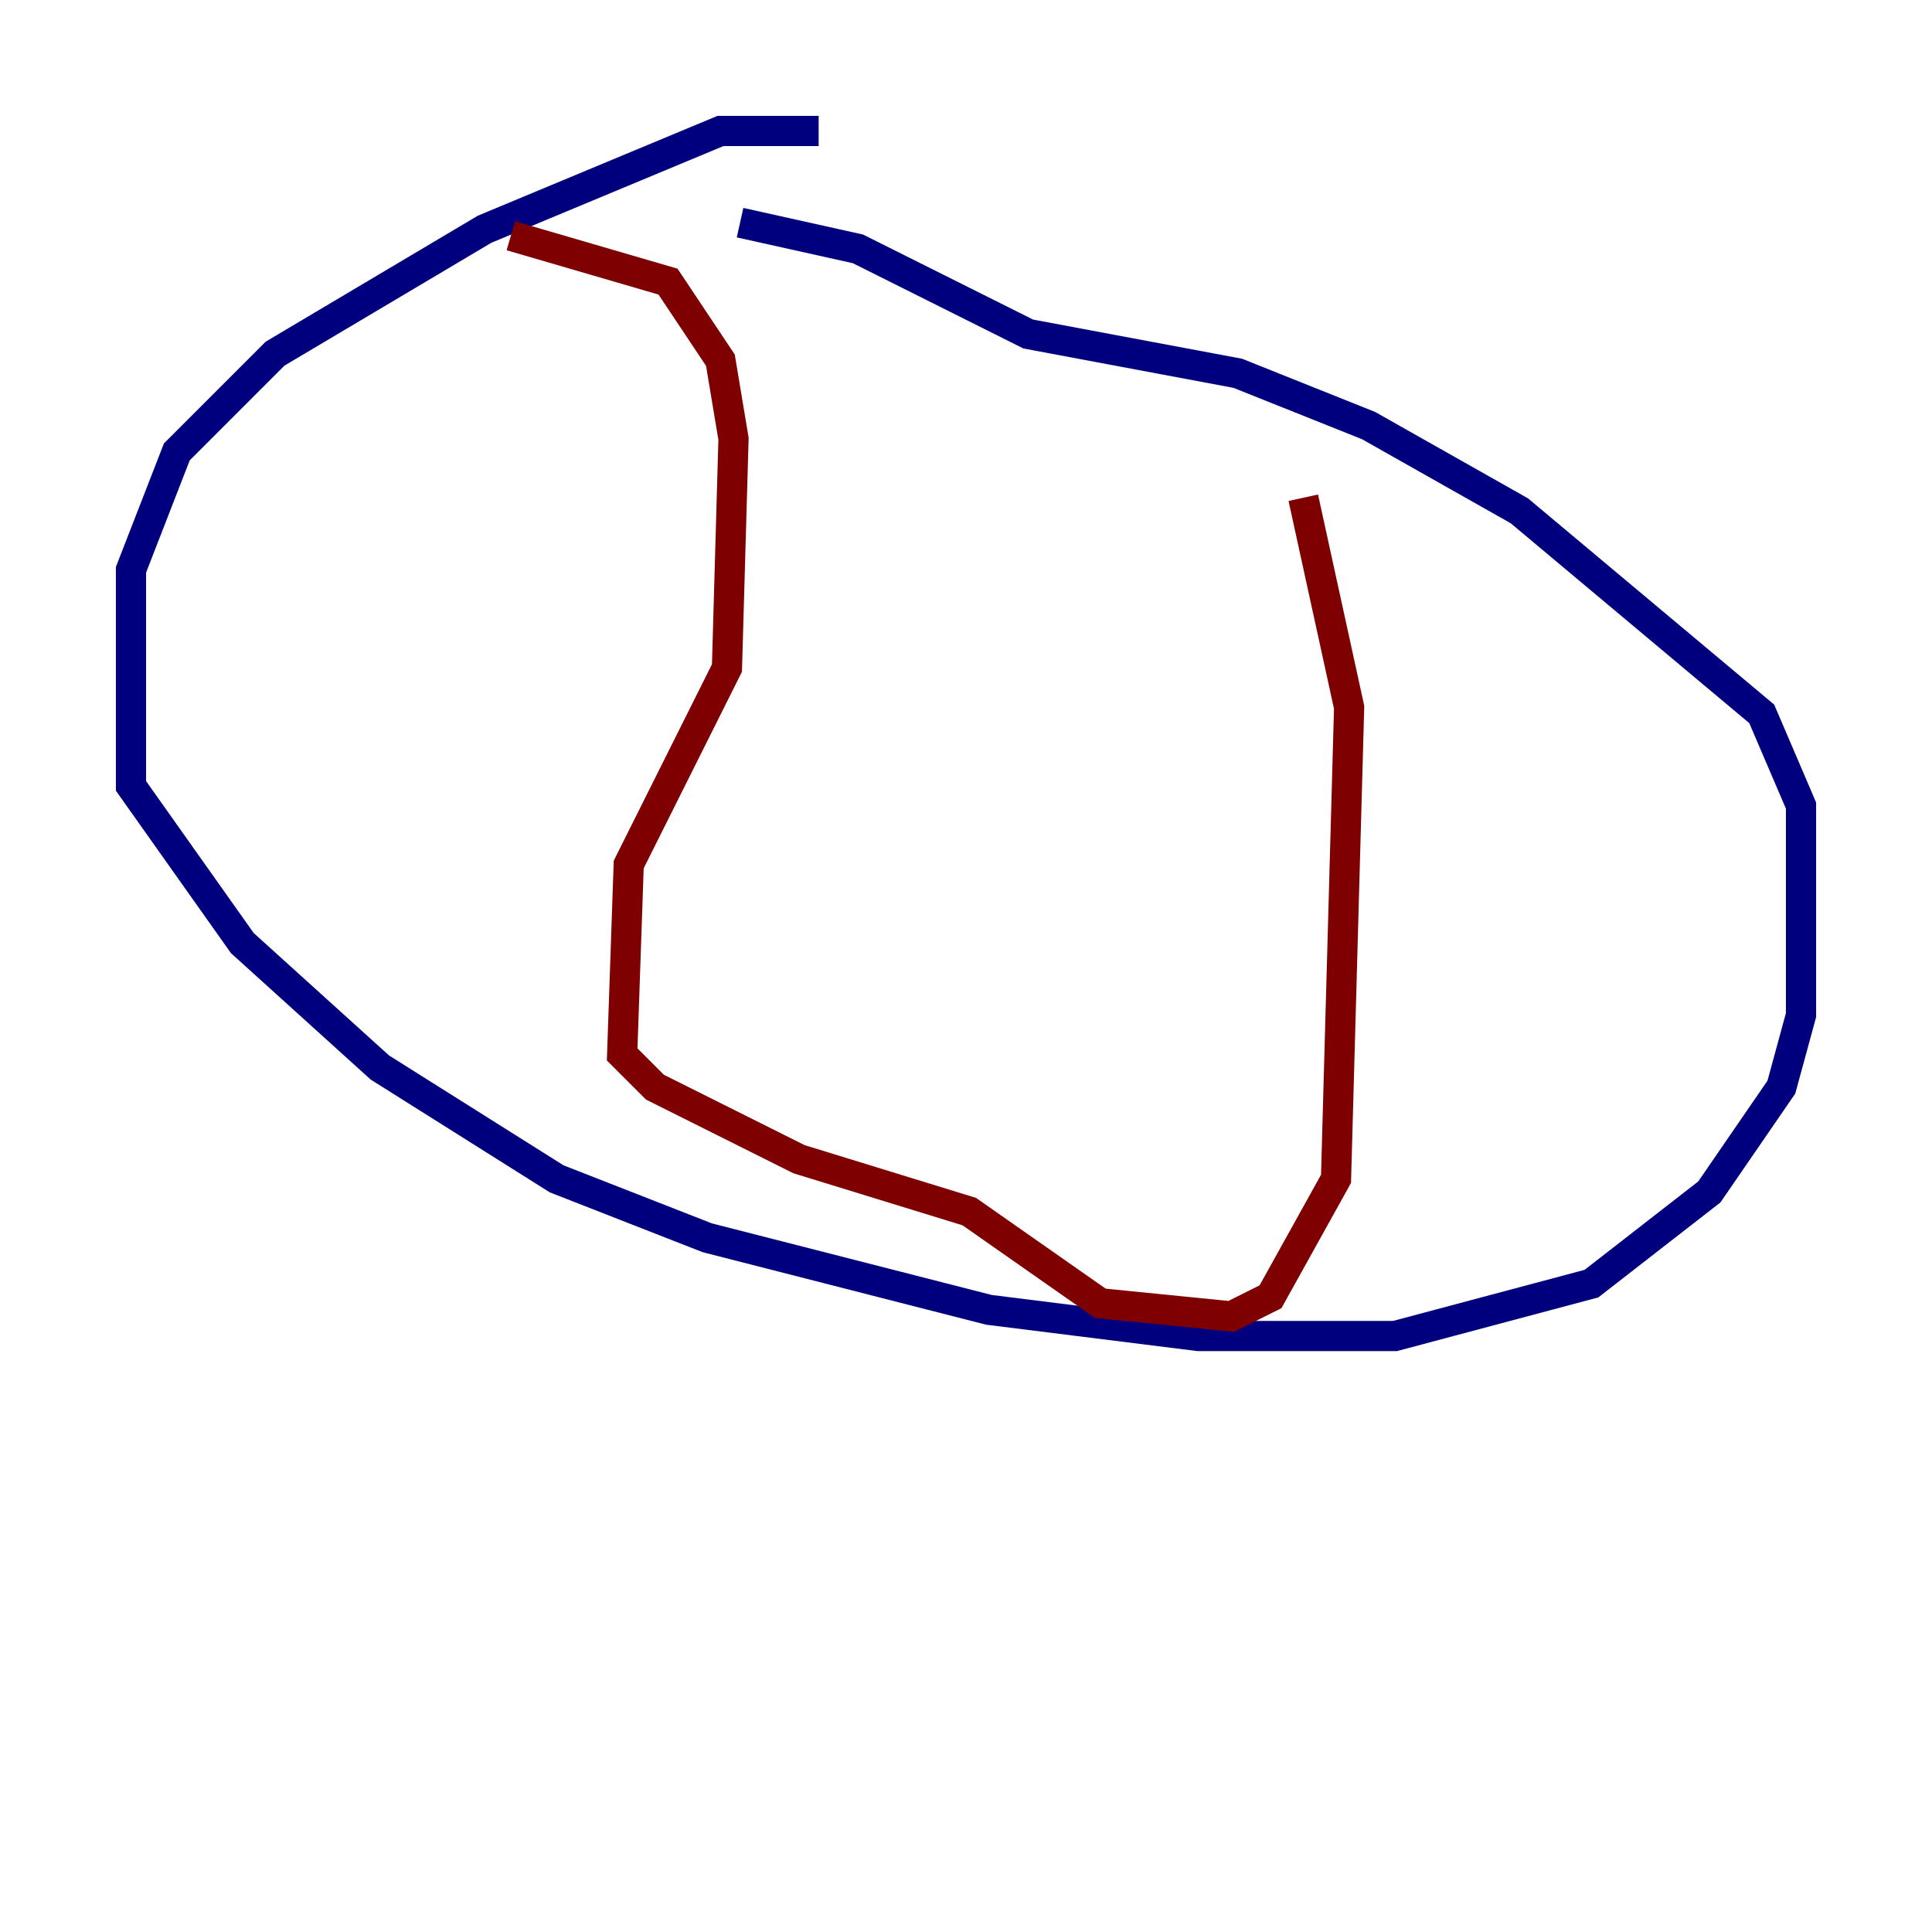 <?xml version="1.0" encoding="utf-8" ?>
<svg baseProfile="tiny" height="128" version="1.2" viewBox="0,0,128,128" width="128" xmlns="http://www.w3.org/2000/svg" xmlns:ev="http://www.w3.org/2001/xml-events" xmlns:xlink="http://www.w3.org/1999/xlink"><defs /><polyline fill="none" points="54.237,8.678 47.729,8.678 32.108,15.186 18.224,23.43 11.715,29.939 8.678,37.749 8.678,52.068 16.054,62.481 25.166,70.725 36.881,78.102 46.861,82.007 65.519,86.78 79.403,88.515 92.42,88.515 105.437,85.044 113.248,78.969 118.02,72.027 119.322,67.254 119.322,53.37 116.719,47.295 100.664,33.844 90.685,28.203 82.007,24.732 68.122,22.129 56.841,16.488 49.031,14.752" stroke="#00007f" stroke-width="2" /><polyline fill="none" points="33.844,15.62 44.258,18.658 47.729,23.864 48.597,29.071 48.163,44.258 41.654,57.275 41.22,69.858 43.39,72.027 52.936,76.8 64.217,80.271 72.895,86.346 81.573,87.214 84.176,85.912 88.515,78.102 89.383,46.861 86.346,32.976" stroke="#7f0000" stroke-width="2" /></svg>
